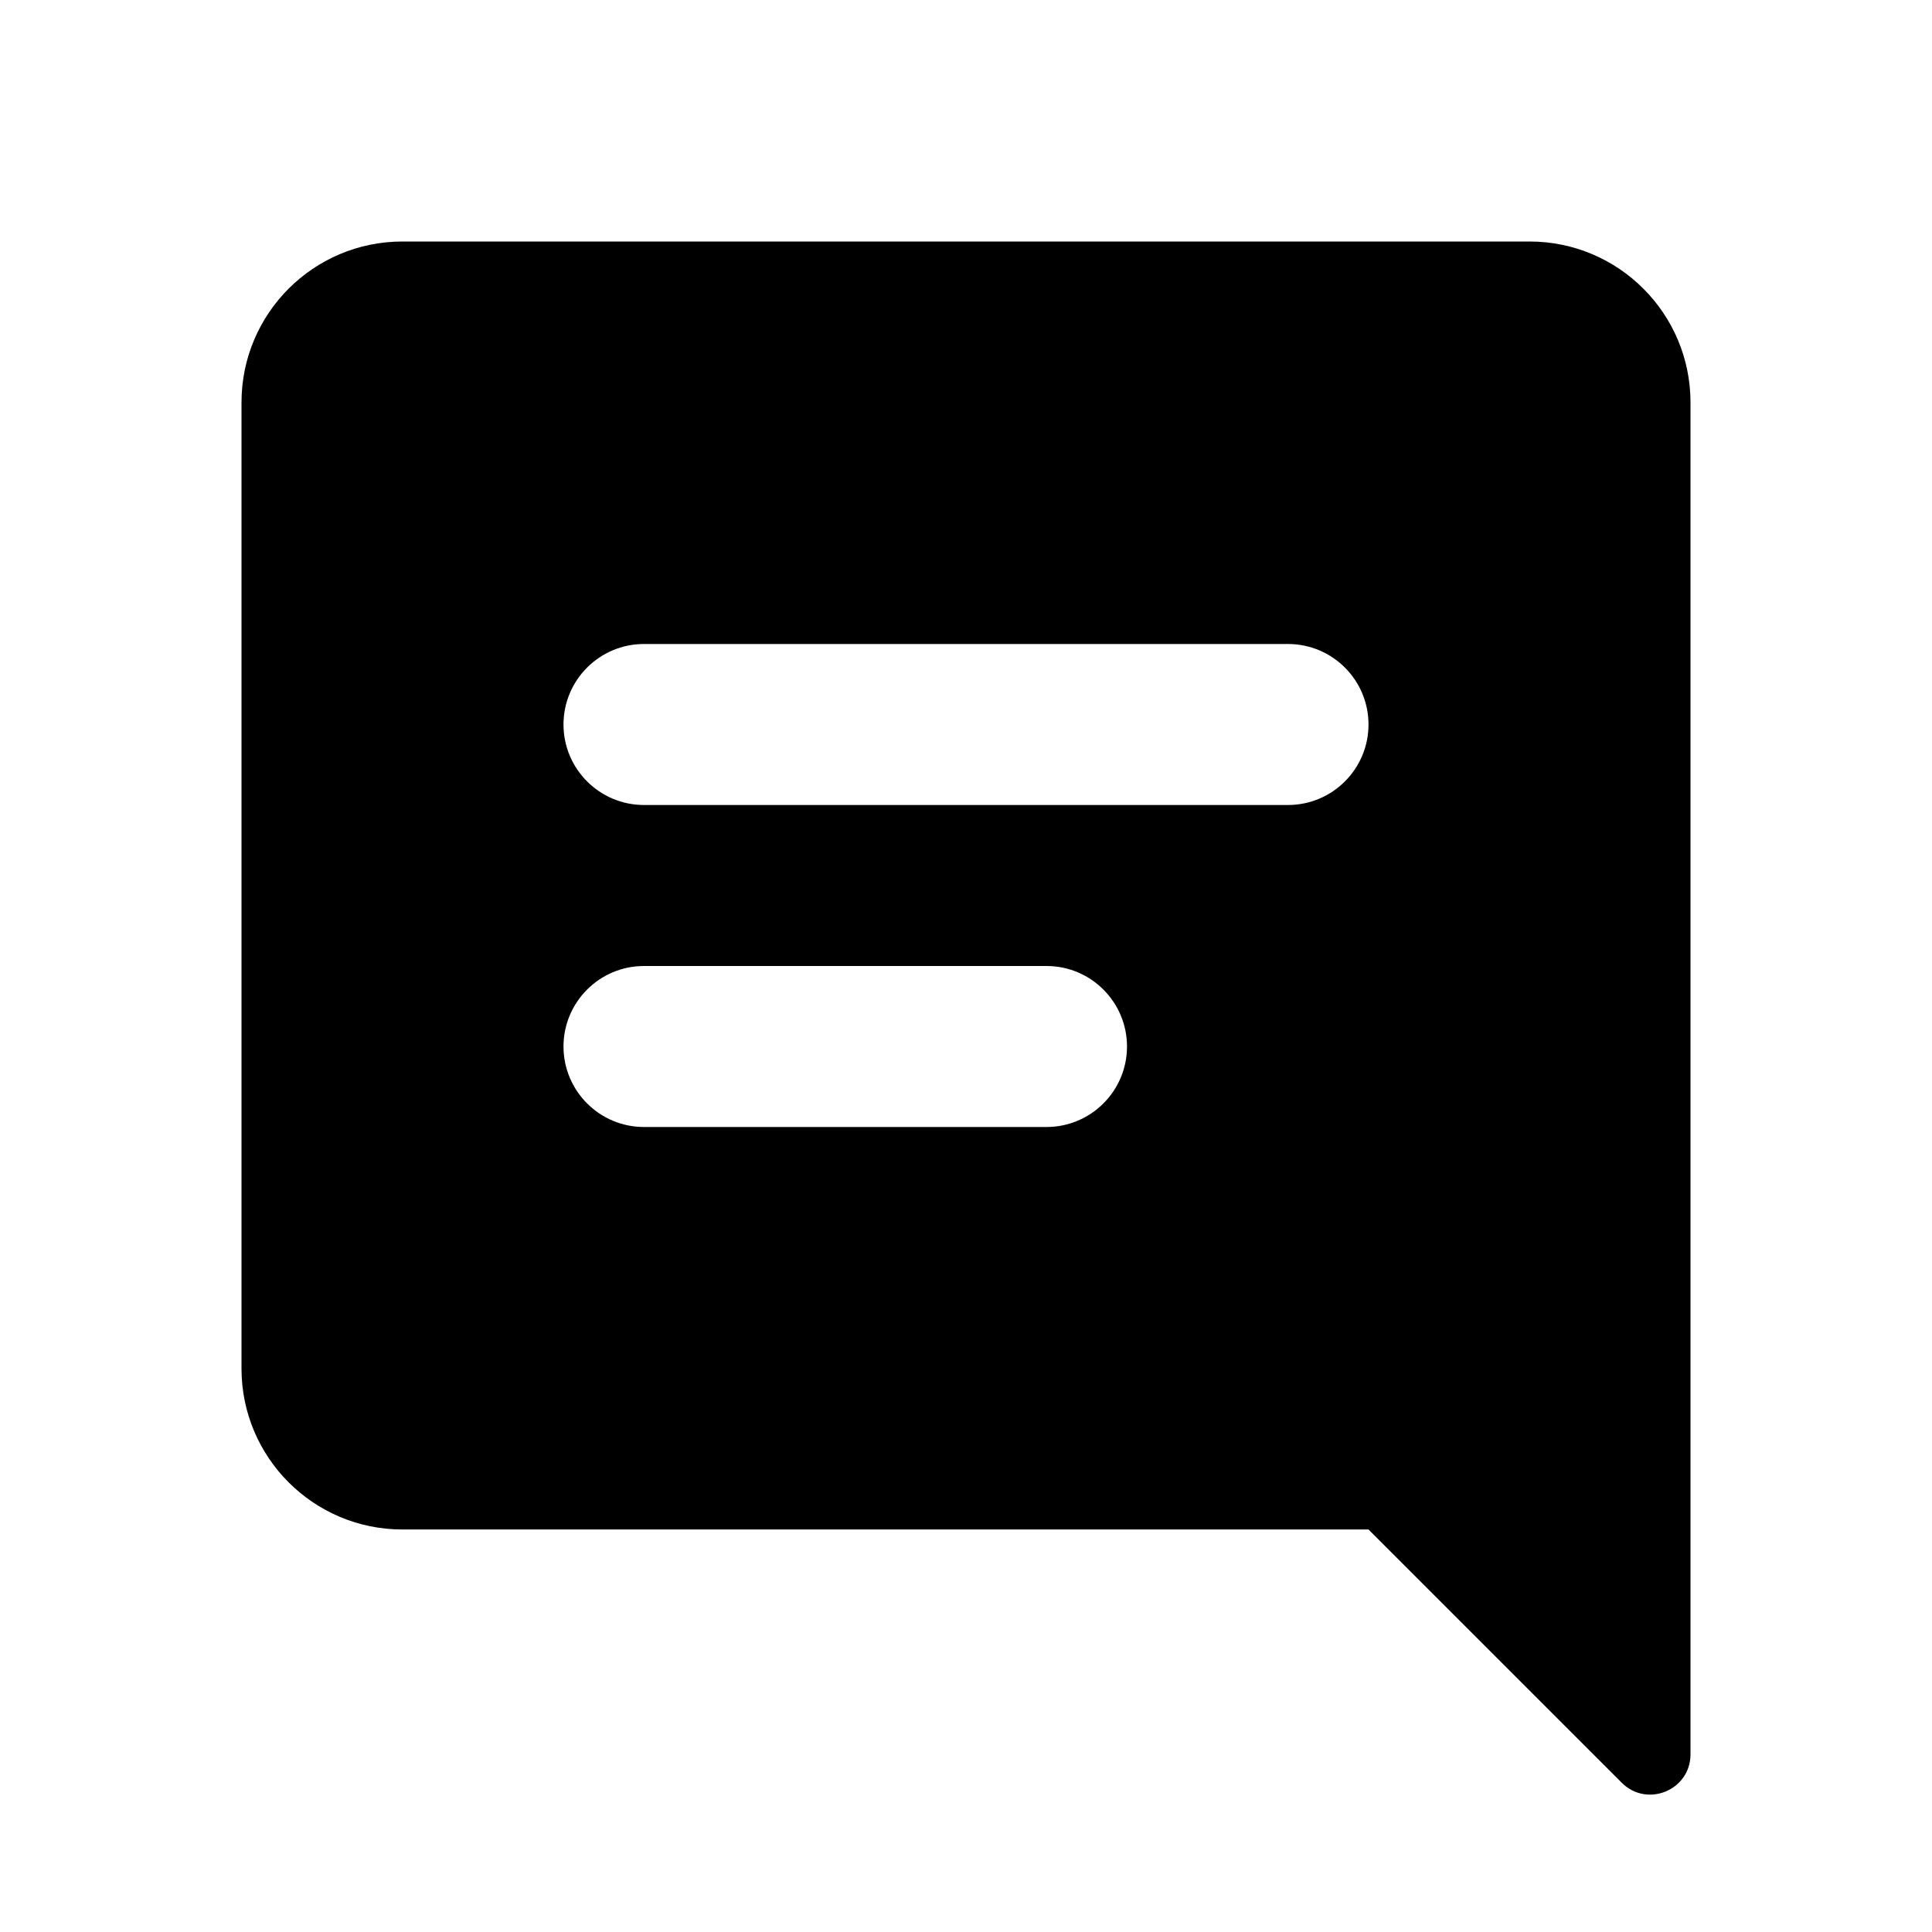 <svg xmlns="http://www.w3.org/2000/svg" height="24" viewBox="0 0 24 24" width="24" focusable="false" aria-hidden="true" style="pointer-events: none; display: inherit; width: 100%; height: 100%;"><path clip-rule="evenodd" d="M21 5c0-1.105-.895-2-2-2H5c-1.105 0-2 .895-2 2v12c0 1.105.895 2 2 2h12l3.146 3.146c.315.315.854.092.854-.353V5ZM7 9c0-.552.448-1 1-1h8c.552 0 1 .448 1 1s-.448 1-1 1H8c-.552 0-1-.448-1-1Zm1 3c-.552 0-1 .448-1 1s.448 1 1 1h5c.552 0 1-.448 1-1s-.448-1-1-1H8Z" fill-rule="evenodd"></path></svg>